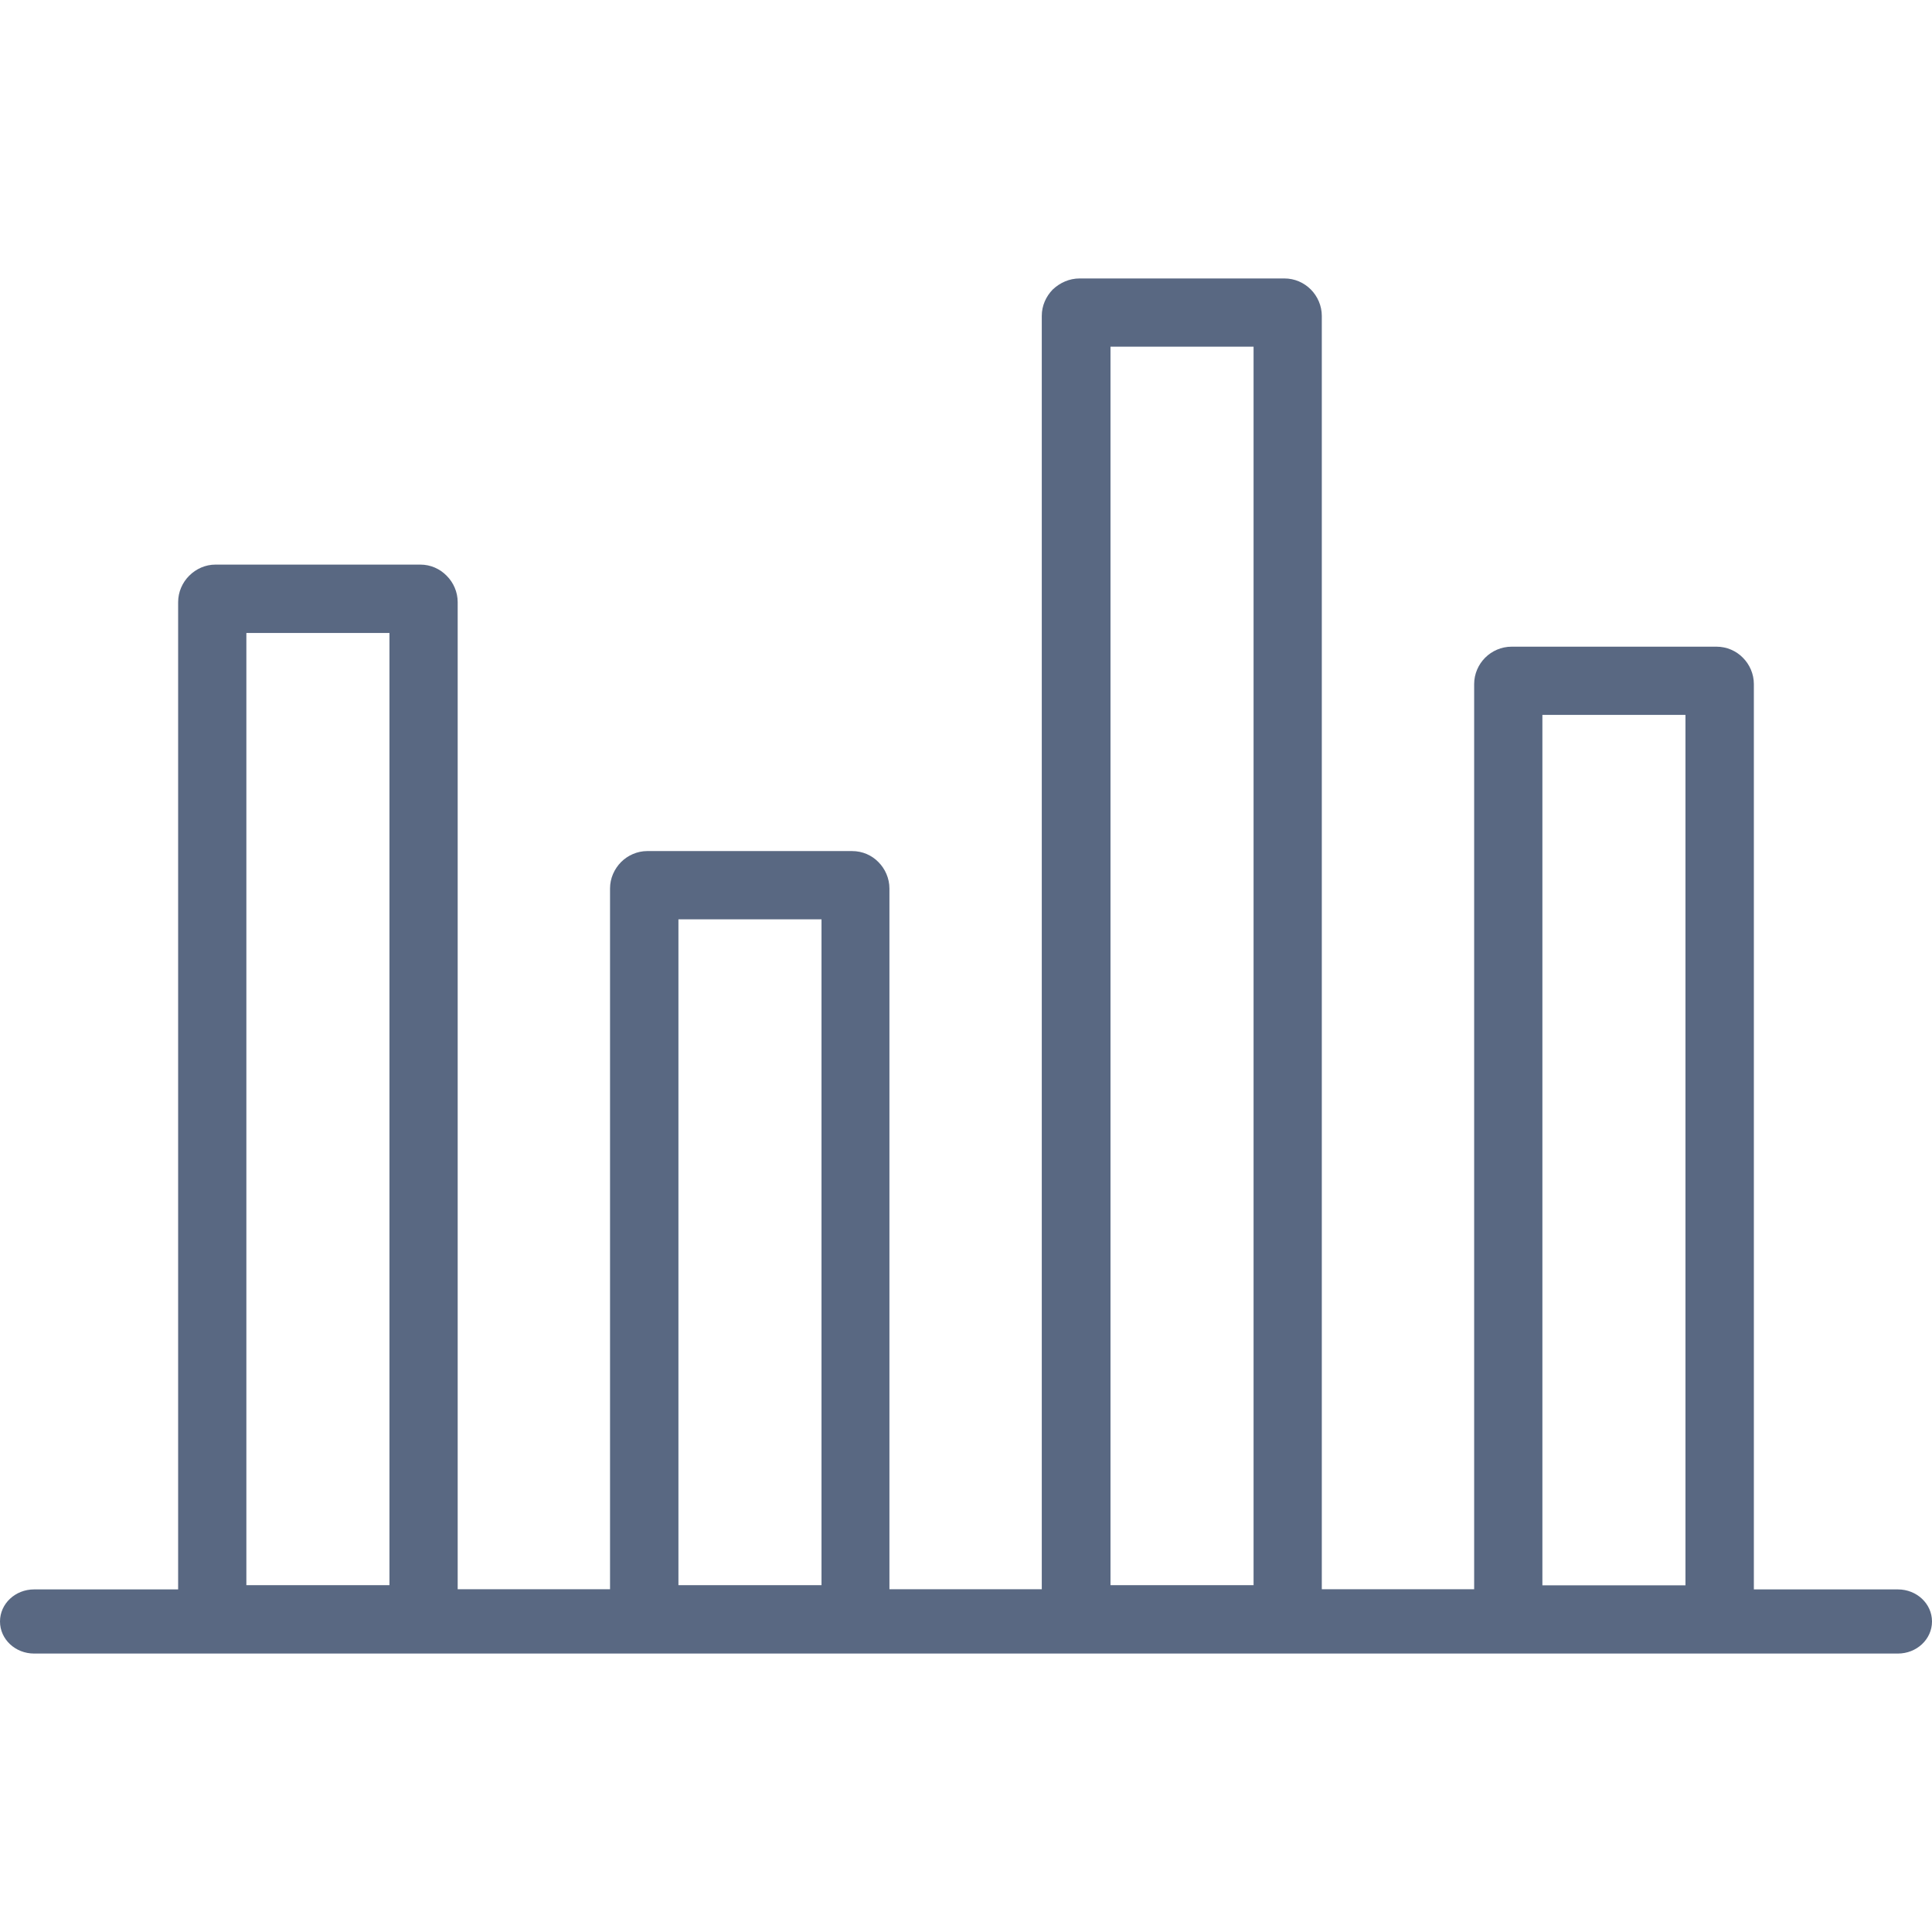 <?xml version="1.0" encoding="utf-8"?><svg version="1.1" id="Layer_1" xmlns="http://www.w3.org/2000/svg" xmlns:xlink="http://www.w3.org/1999/xlink" x="0px" y="0px" viewBox="0 0 122.88 87.46" width="1em" height="1em" style="enable-background:new 0 0 122.88 87.46" xml:space="preserve"><g><path fill="#596882" d="M2.17,87.46c-1.2,0-2.17-0.91-2.17-2.04c0-1.13,0.97-2.04,2.17-2.04h9.16V20.59c0-0.65,0.27-1.25,0.7-1.68 c0.44-0.44,1.03-0.71,1.68-0.71h13.02c0.66,0,1.25,0.27,1.68,0.71c0.43,0.43,0.7,1.03,0.7,1.68v62.78h9.69V38.8 c0-0.65,0.27-1.24,0.7-1.68l0,0l0,0l0,0c0.43-0.43,1.03-0.7,1.67-0.7h13.02c0.67,0,1.26,0.27,1.68,0.7c0.43,0.43,0.7,1.04,0.7,1.68 v44.57h9.69V2.38c0-0.65,0.27-1.24,0.7-1.68l0,0l0,0C67.42,0.27,68.01,0,68.67,0h13.02c0.66,0,1.25,0.27,1.68,0.7l0,0 c0.43,0.43,0.7,1.04,0.7,1.68v80.99h9.69V25.8c0-0.65,0.27-1.25,0.7-1.68l0,0c0.43-0.43,1.03-0.7,1.69-0.7h13.02 c0.66,0,1.26,0.27,1.68,0.7c0.43,0.43,0.7,1.03,0.7,1.68v57.58h9.16c1.2,0,2.17,0.91,2.17,2.04c0,1.13-0.97,2.04-2.17,2.04h-11.27 c-0.02,0-0.04,0-0.06,0H95.94c-0.02,0-0.04,0-0.06,0H81.96c-0.02,0-0.04,0-0.06,0H68.46c-0.02,0-0.04,0-0.06,0H54.49 c-0.02,0-0.04,0-0.06,0H40.98c-0.02,0-0.04,0-0.06,0H27l-0.06,0H13.5l-0.06,0H2.17L2.17,87.46z M24.77,22.55h-9.1v60.56h9.1V22.55 L24.77,22.55z M52.25,40.76h-9.1v42.35h9.1V40.76L52.25,40.76z M79.73,4.34h-9.1v78.77h9.1V4.34L79.73,4.34z M107.2,27.76h-9.1 v55.36h9.1V27.76L107.2,27.76z"/></g></svg>
